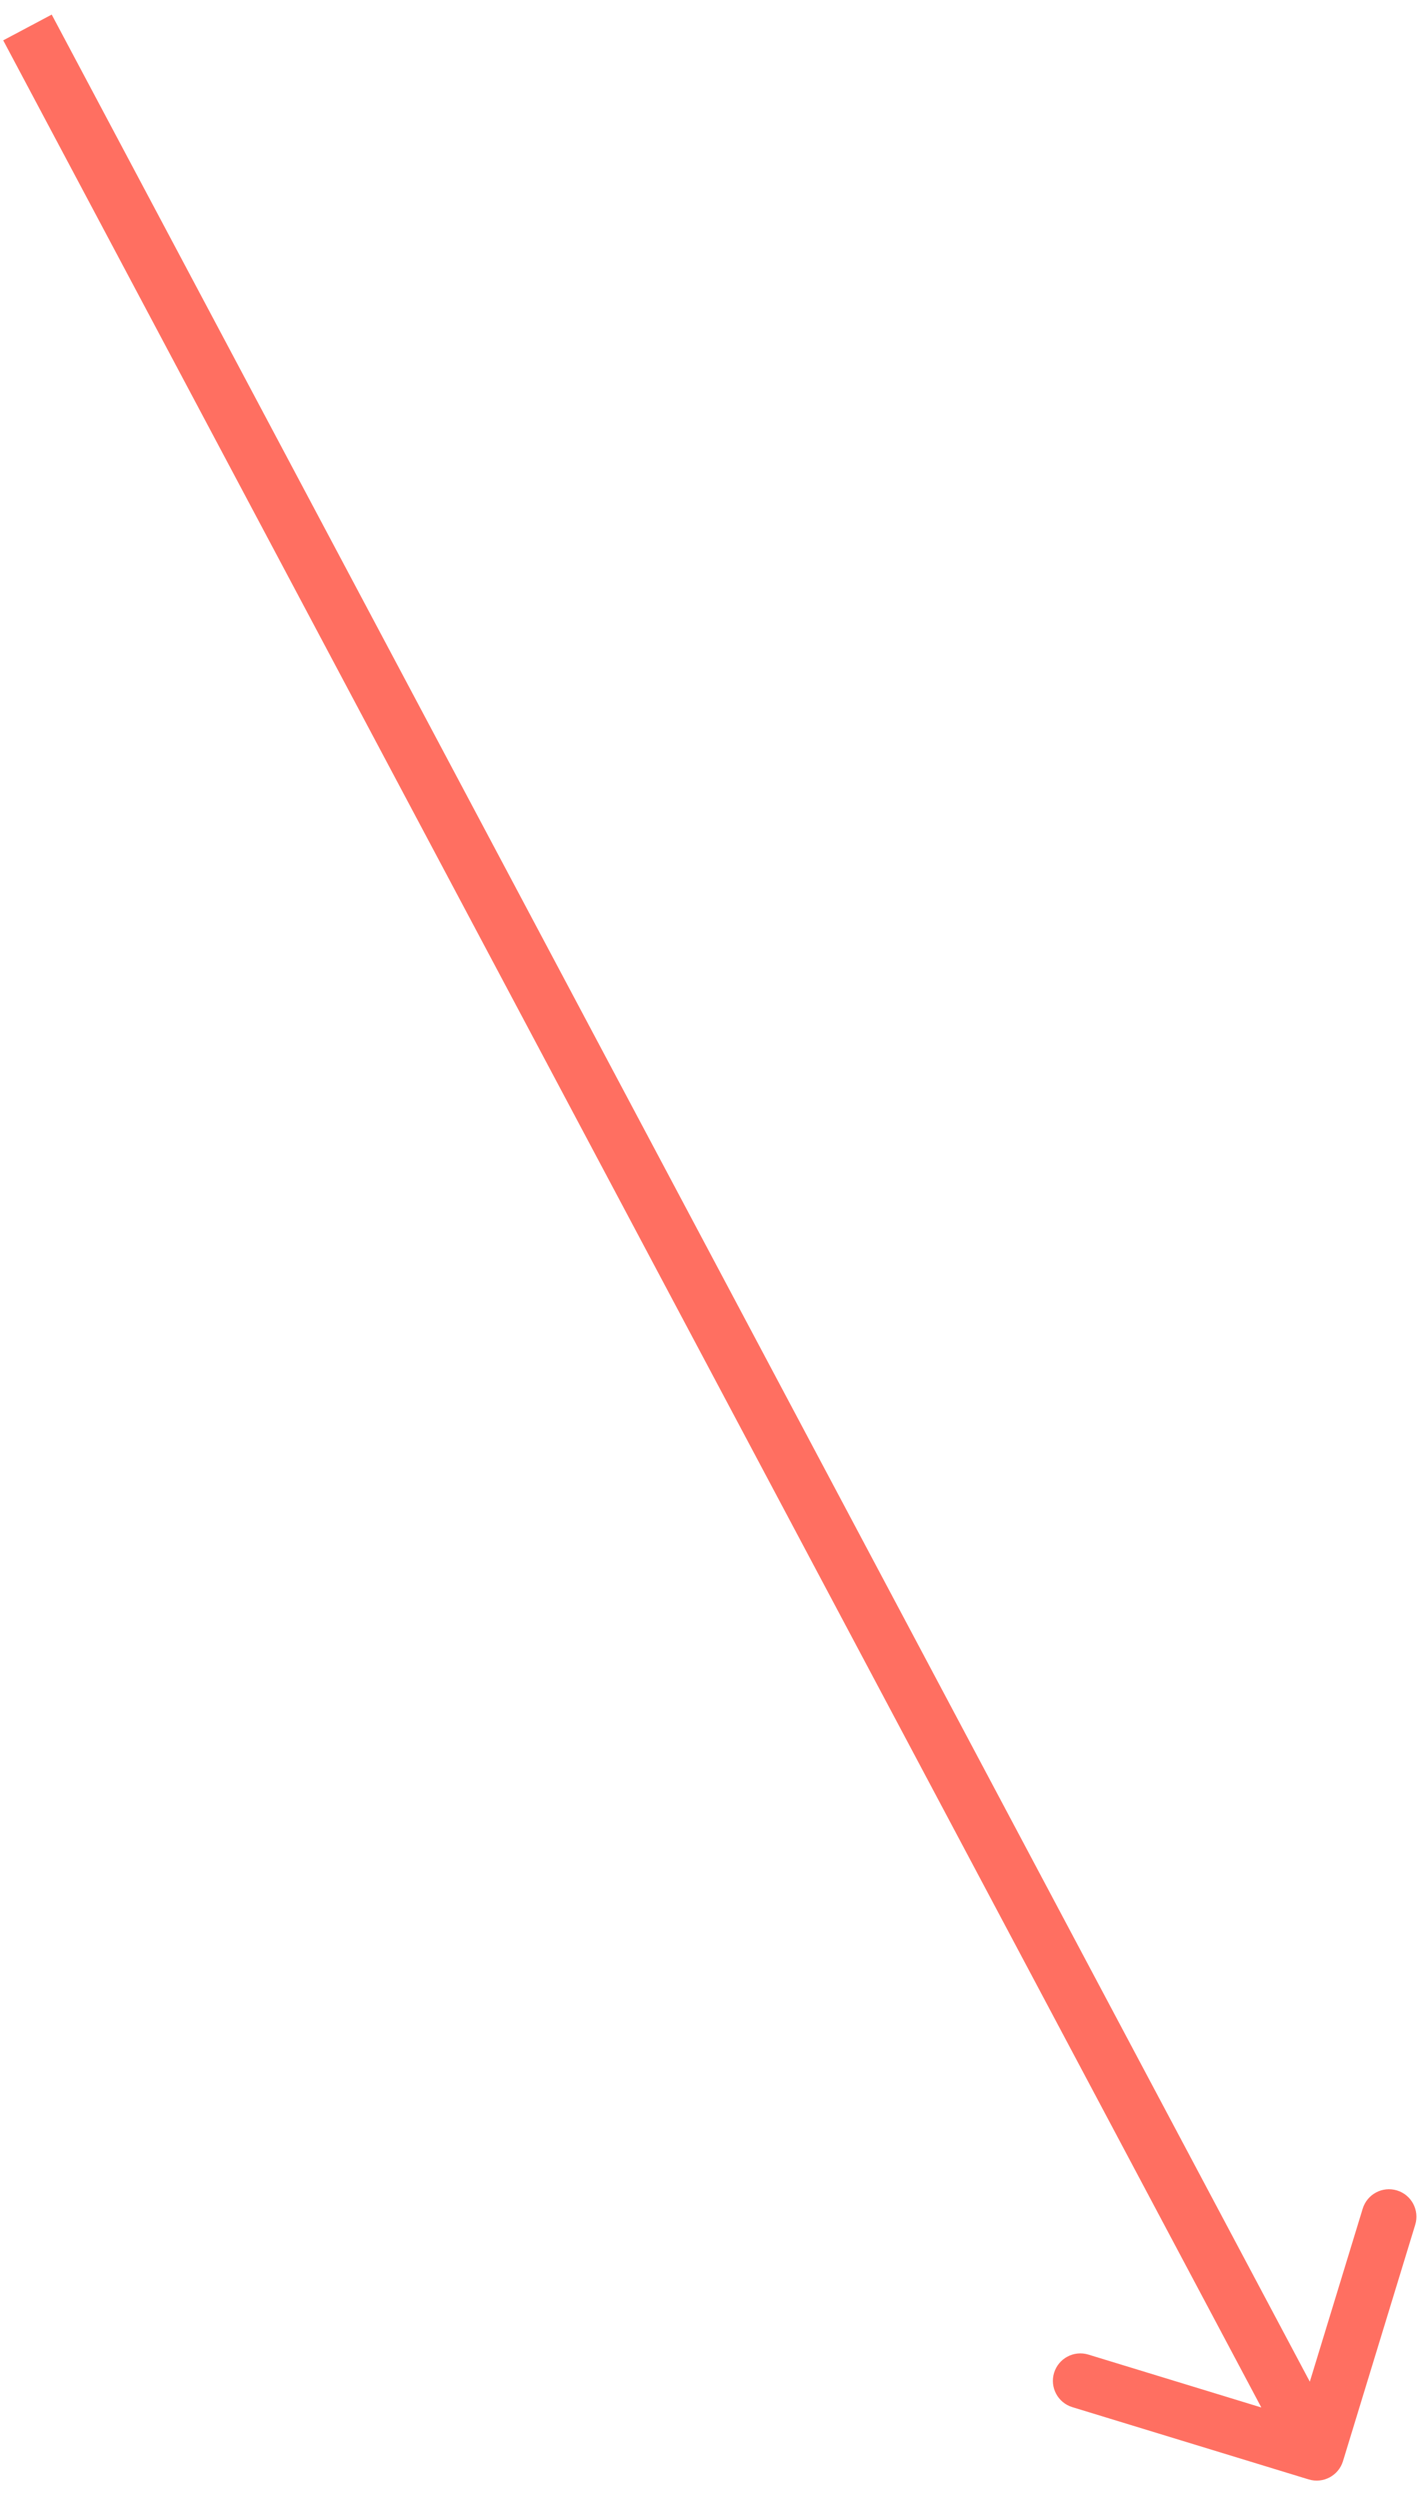 <svg width="52" height="91" viewBox="0 0 52 91" fill="none" xmlns="http://www.w3.org/2000/svg">
<path d="M47.655 90.251C48.183 90.412 48.742 90.115 48.904 89.587L51.535 80.98C51.696 80.452 51.399 79.893 50.871 79.732C50.343 79.57 49.784 79.868 49.622 80.396L47.283 88.046L39.633 85.707C39.105 85.546 38.546 85.843 38.384 86.371C38.223 86.899 38.52 87.458 39.048 87.62L47.655 90.251ZM0.117 1.469L47.064 89.764L48.83 88.825L1.883 0.531L0.117 1.469Z" fill="#FF6F61"/>
</svg>
